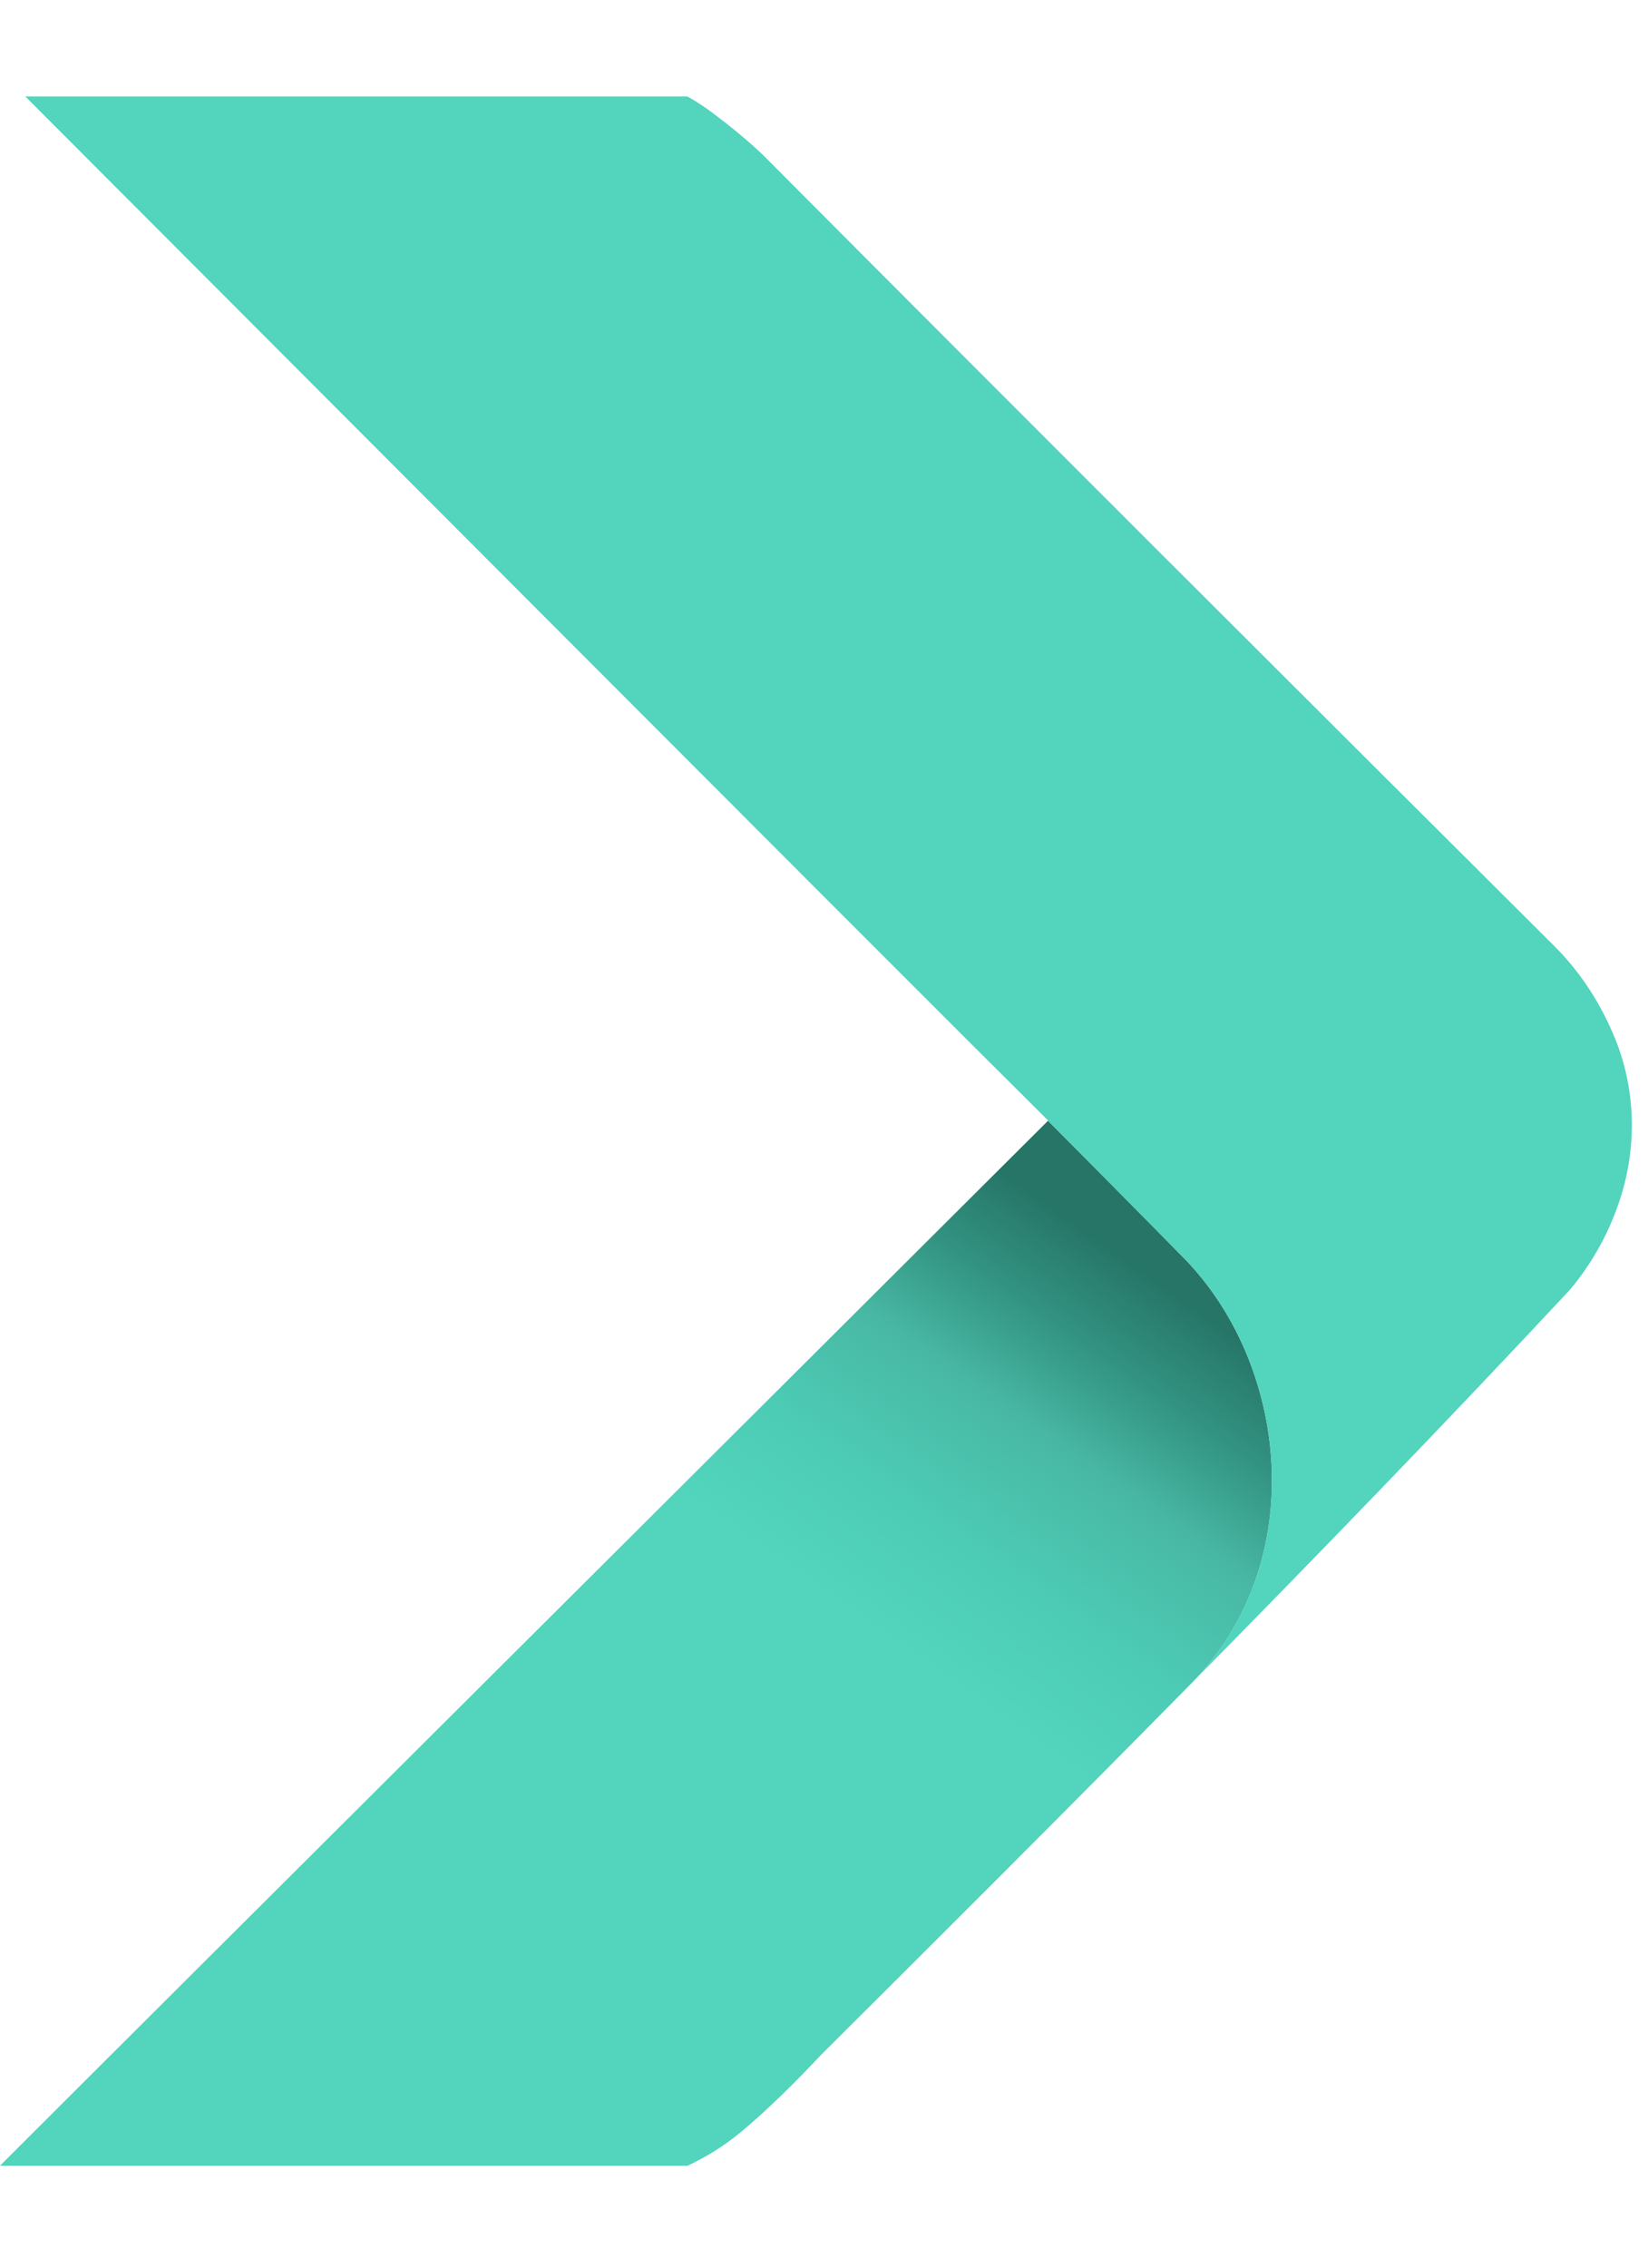 <svg width="16" height="22" viewBox="0 0 16 22" fill="none" xmlns="http://www.w3.org/2000/svg">
<path d="M11.576 16.322C10.382 17.534 9.178 18.735 7.972 19.935C7.725 20.197 7.467 20.456 7.189 20.688C7.03 20.818 6.857 20.927 6.674 21.011H0C1.167 19.843 9.008 12.037 10.175 10.873C10.479 11.179 10.939 11.641 11.49 12.201C12.508 13.235 12.723 15.147 11.576 16.322Z" fill="url(#paint0_linear_1254_2373)"/>
<path d="M15.709 11.692C15.603 11.993 15.444 12.274 15.239 12.516C14.038 13.802 12.812 15.068 11.576 16.322C12.723 15.147 12.508 13.234 11.49 12.2C10.938 11.64 10.479 11.178 10.175 10.872C10.175 10.872 10.175 10.872 10.175 10.87C9.005 9.712 1.411 2.101 0.246 0.936H6.674C6.756 0.981 6.837 1.035 6.914 1.092C7.084 1.22 7.253 1.356 7.408 1.504C9.957 4.063 12.516 6.615 15.074 9.162C15.339 9.421 15.543 9.737 15.682 10.08C15.89 10.594 15.894 11.171 15.709 11.692Z" fill="#52D4BD"/>
<defs>
<linearGradient id="paint0_linear_1254_2373" x1="6.34" y1="8.954" x2="-1.012" y2="19.367" gradientUnits="userSpaceOnUse">
<stop stop-color="#267567"/>
<stop offset="0.07" stop-color="#329281"/>
<stop offset="0.148" stop-color="#48B8A4"/>
<stop offset="0.251" stop-color="#4DCCB5"/>
<stop offset="0.344" stop-color="#52D4BD"/>
<stop offset="0.534" stop-color="#52D4BD"/>
<stop offset="1" stop-color="#52D4BD"/>
</linearGradient>
</defs>
</svg>
